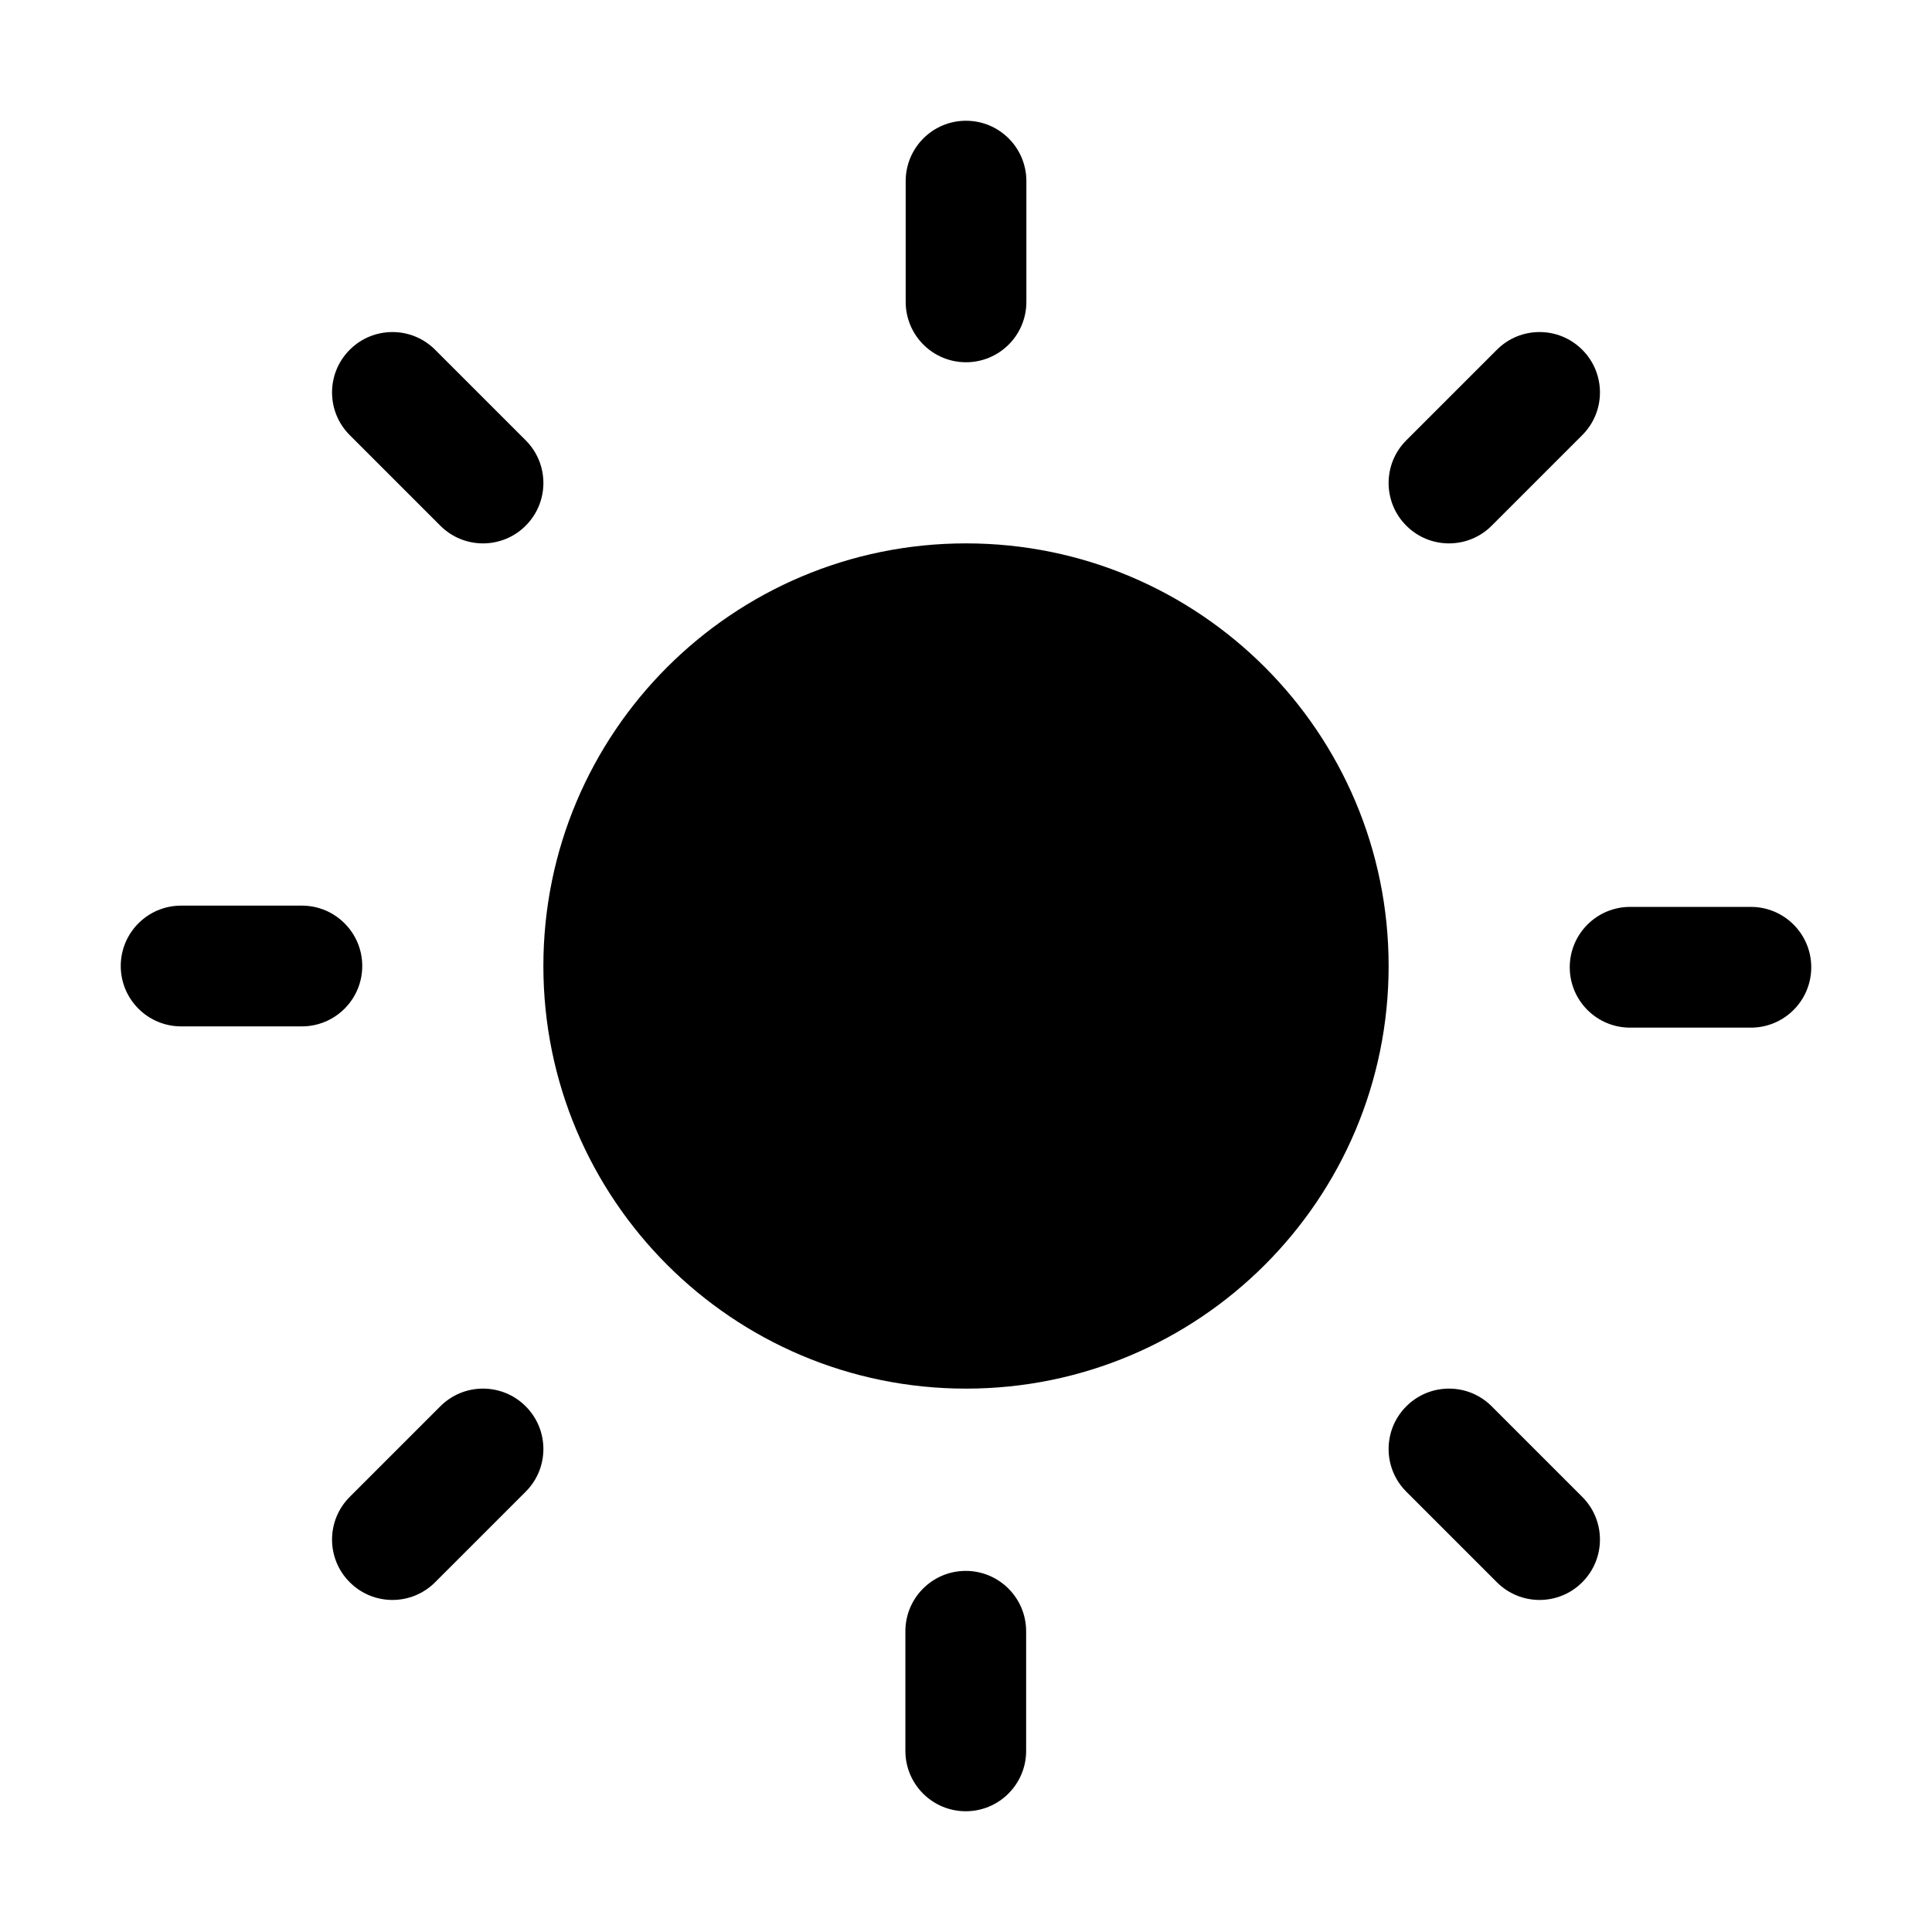 <svg viewBox="0 0 32 32" fill="none" xmlns="http://www.w3.org/2000/svg"><path d="M16 2C16.553 2 17 2.448 17 3V5C17 5.552 16.553 6 16 6C15.448 6 15.001 5.552 15.001 5V3C15.001 2.448 15.448 2 16 2ZM26.207 7.207C26.598 6.817 26.598 6.183 26.207 5.793C25.817 5.402 25.183 5.402 24.793 5.793L23.293 7.293C22.902 7.683 22.902 8.317 23.293 8.707C23.683 9.098 24.317 9.098 24.707 8.707L26.207 7.207ZM5.793 5.793C6.183 5.402 6.817 5.402 7.207 5.793L8.707 7.293C9.098 7.683 9.098 8.317 8.707 8.707C8.317 9.098 7.683 9.098 7.293 8.707L5.793 7.207C5.402 6.817 5.402 6.183 5.793 5.793ZM16 9C12.134 9 9 12.134 9 16C9 19.866 12.134 23 16 23C19.866 23 23 19.866 23 16C23 12.134 19.866 9 16 9ZM26 16.021C26 15.469 26.448 15.021 27 15.021H29C29.552 15.021 30 15.469 30 16.021C30 16.574 29.552 17.021 29 17.021H27C26.448 17.021 26 16.574 26 16.021ZM3 15C2.448 15 2 15.448 2 16C2 16.552 2.448 17 3 17H5C5.552 17 6 16.552 6 16C6 15.448 5.552 15 5 15H3ZM23.293 23.293C23.683 22.902 24.317 22.902 24.707 23.293L26.207 24.793C26.598 25.183 26.598 25.817 26.207 26.207C25.817 26.598 25.183 26.598 24.793 26.207L23.293 24.707C22.902 24.317 22.902 23.683 23.293 23.293ZM8.707 24.707C9.098 24.317 9.098 23.683 8.707 23.293C8.317 22.902 7.683 22.902 7.293 23.293L5.793 24.793C5.402 25.183 5.402 25.817 5.793 26.207C6.183 26.598 6.817 26.598 7.207 26.207L8.707 24.707ZM16.996 27.019C16.996 26.467 16.548 26.019 15.996 26.019C15.443 26.019 14.996 26.467 14.996 27.019V29C14.996 29.552 15.443 30 15.996 30C16.548 30 16.996 29.552 16.996 29V27.019Z" fill="currentColor"/></svg>